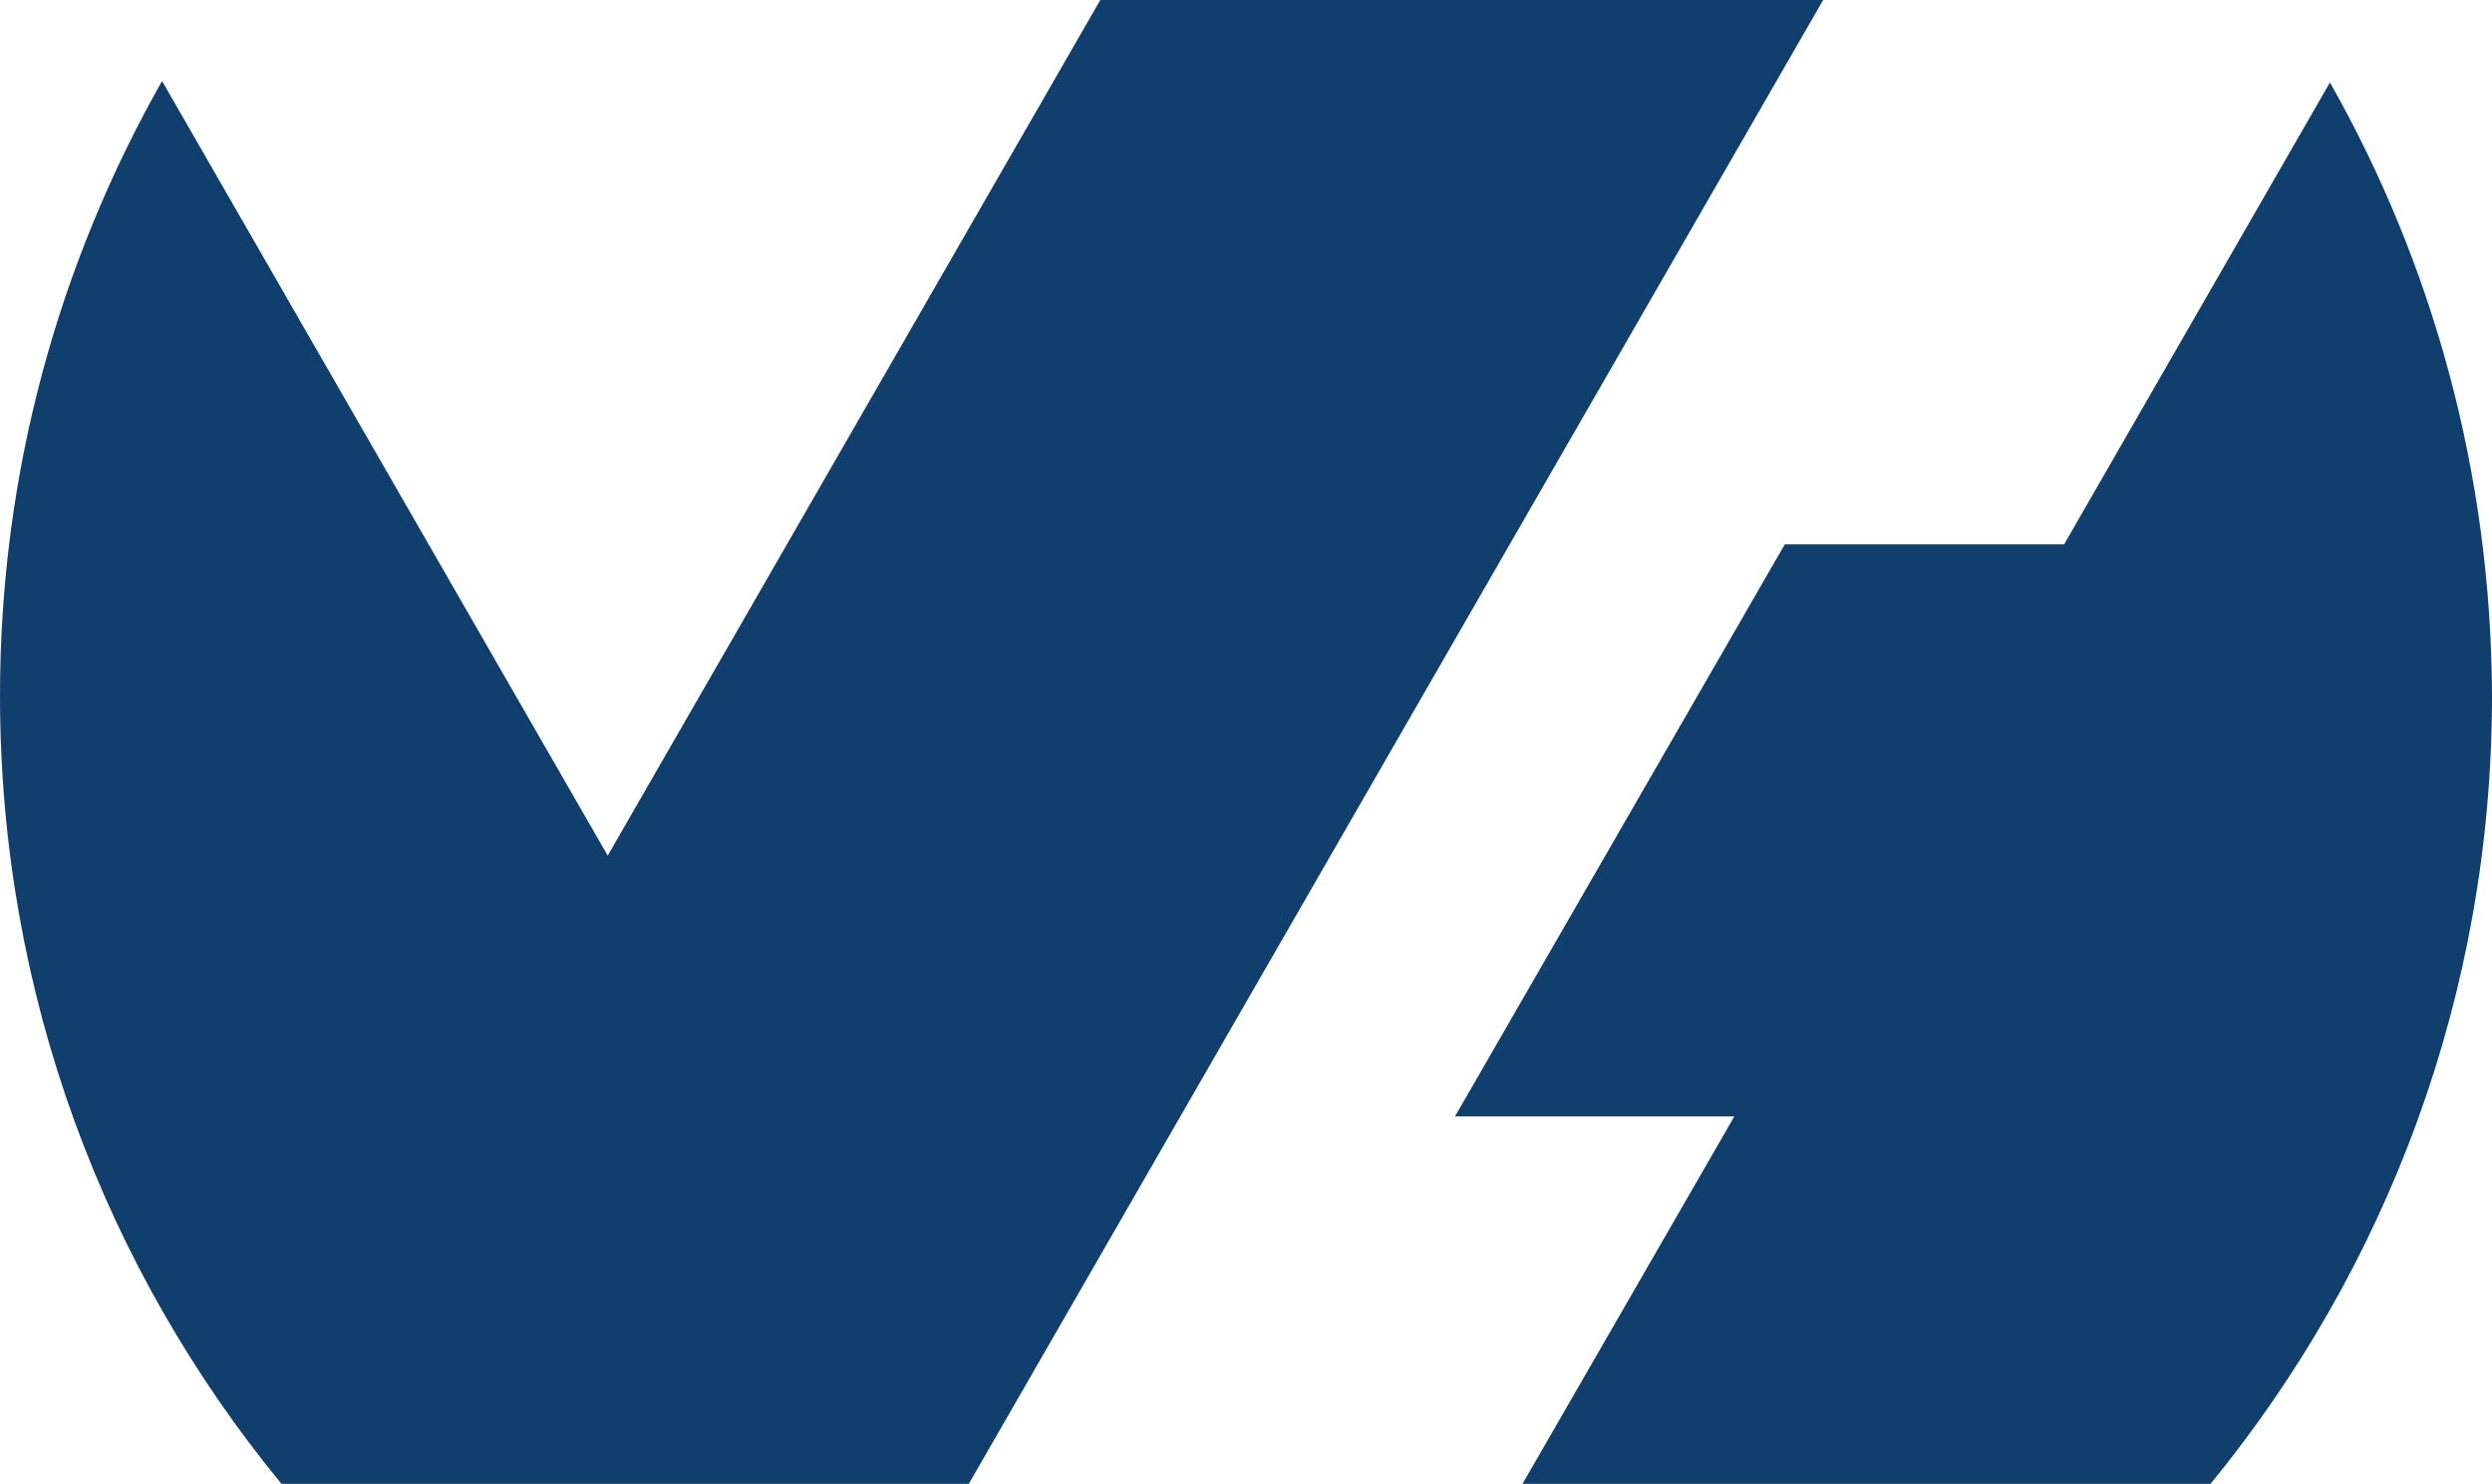 <svg:svg xmlns:dc="http://purl.org/dc/elements/1.1/" xmlns:cc="http://creativecommons.org/ns#" xmlns:rdf="http://www.w3.org/1999/02/22-rdf-syntax-ns#" xmlns:svg="http://www.w3.org/2000/svg" xmlns:sodipodi="http://sodipodi.sourceforge.net/DTD/sodipodi-0.dtd" xmlns:inkscape="http://www.inkscape.org/namespaces/inkscape" width="350.6" height="208.8" viewBox="0 0 350.6 208.8" version="1.1" id="prefix__svg14"><div id="prefix__saka-gui-root"><div><div><style/></div></div></div><svg:defs id="prefix__defs6"/><svg:g id="prefix__logo/ovh/baseline/BrandColor" fill="none" fill-rule="evenodd" stroke="none" stroke-width="1"><svg:g id="prefix__BrandColor" fill="#113f6d" fill-rule="nonzero"><svg:g id="prefix__Sigle"><svg:path d="m 327.8,11.6 -37.4,65 h -39.3 l -46.4,80.5 H 244 l -29.8,51.7 H 311 C 335.7,178.6 350.6,140 350.6,97.9 350.5,66.5 342.2,37 327.8,11.6 Z" id="prefix__Shape"/><svg:path d="M 136.3,208.8 256.5,0 H 154.8 L 85.5,120.4 22.8,11.4 C 8.3,37 0,66.4 0,97.9 0,140 14.8,178.6 39.6,208.8 Z" id="prefix__path9"/></svg:g></svg:g></svg:g></svg:svg>